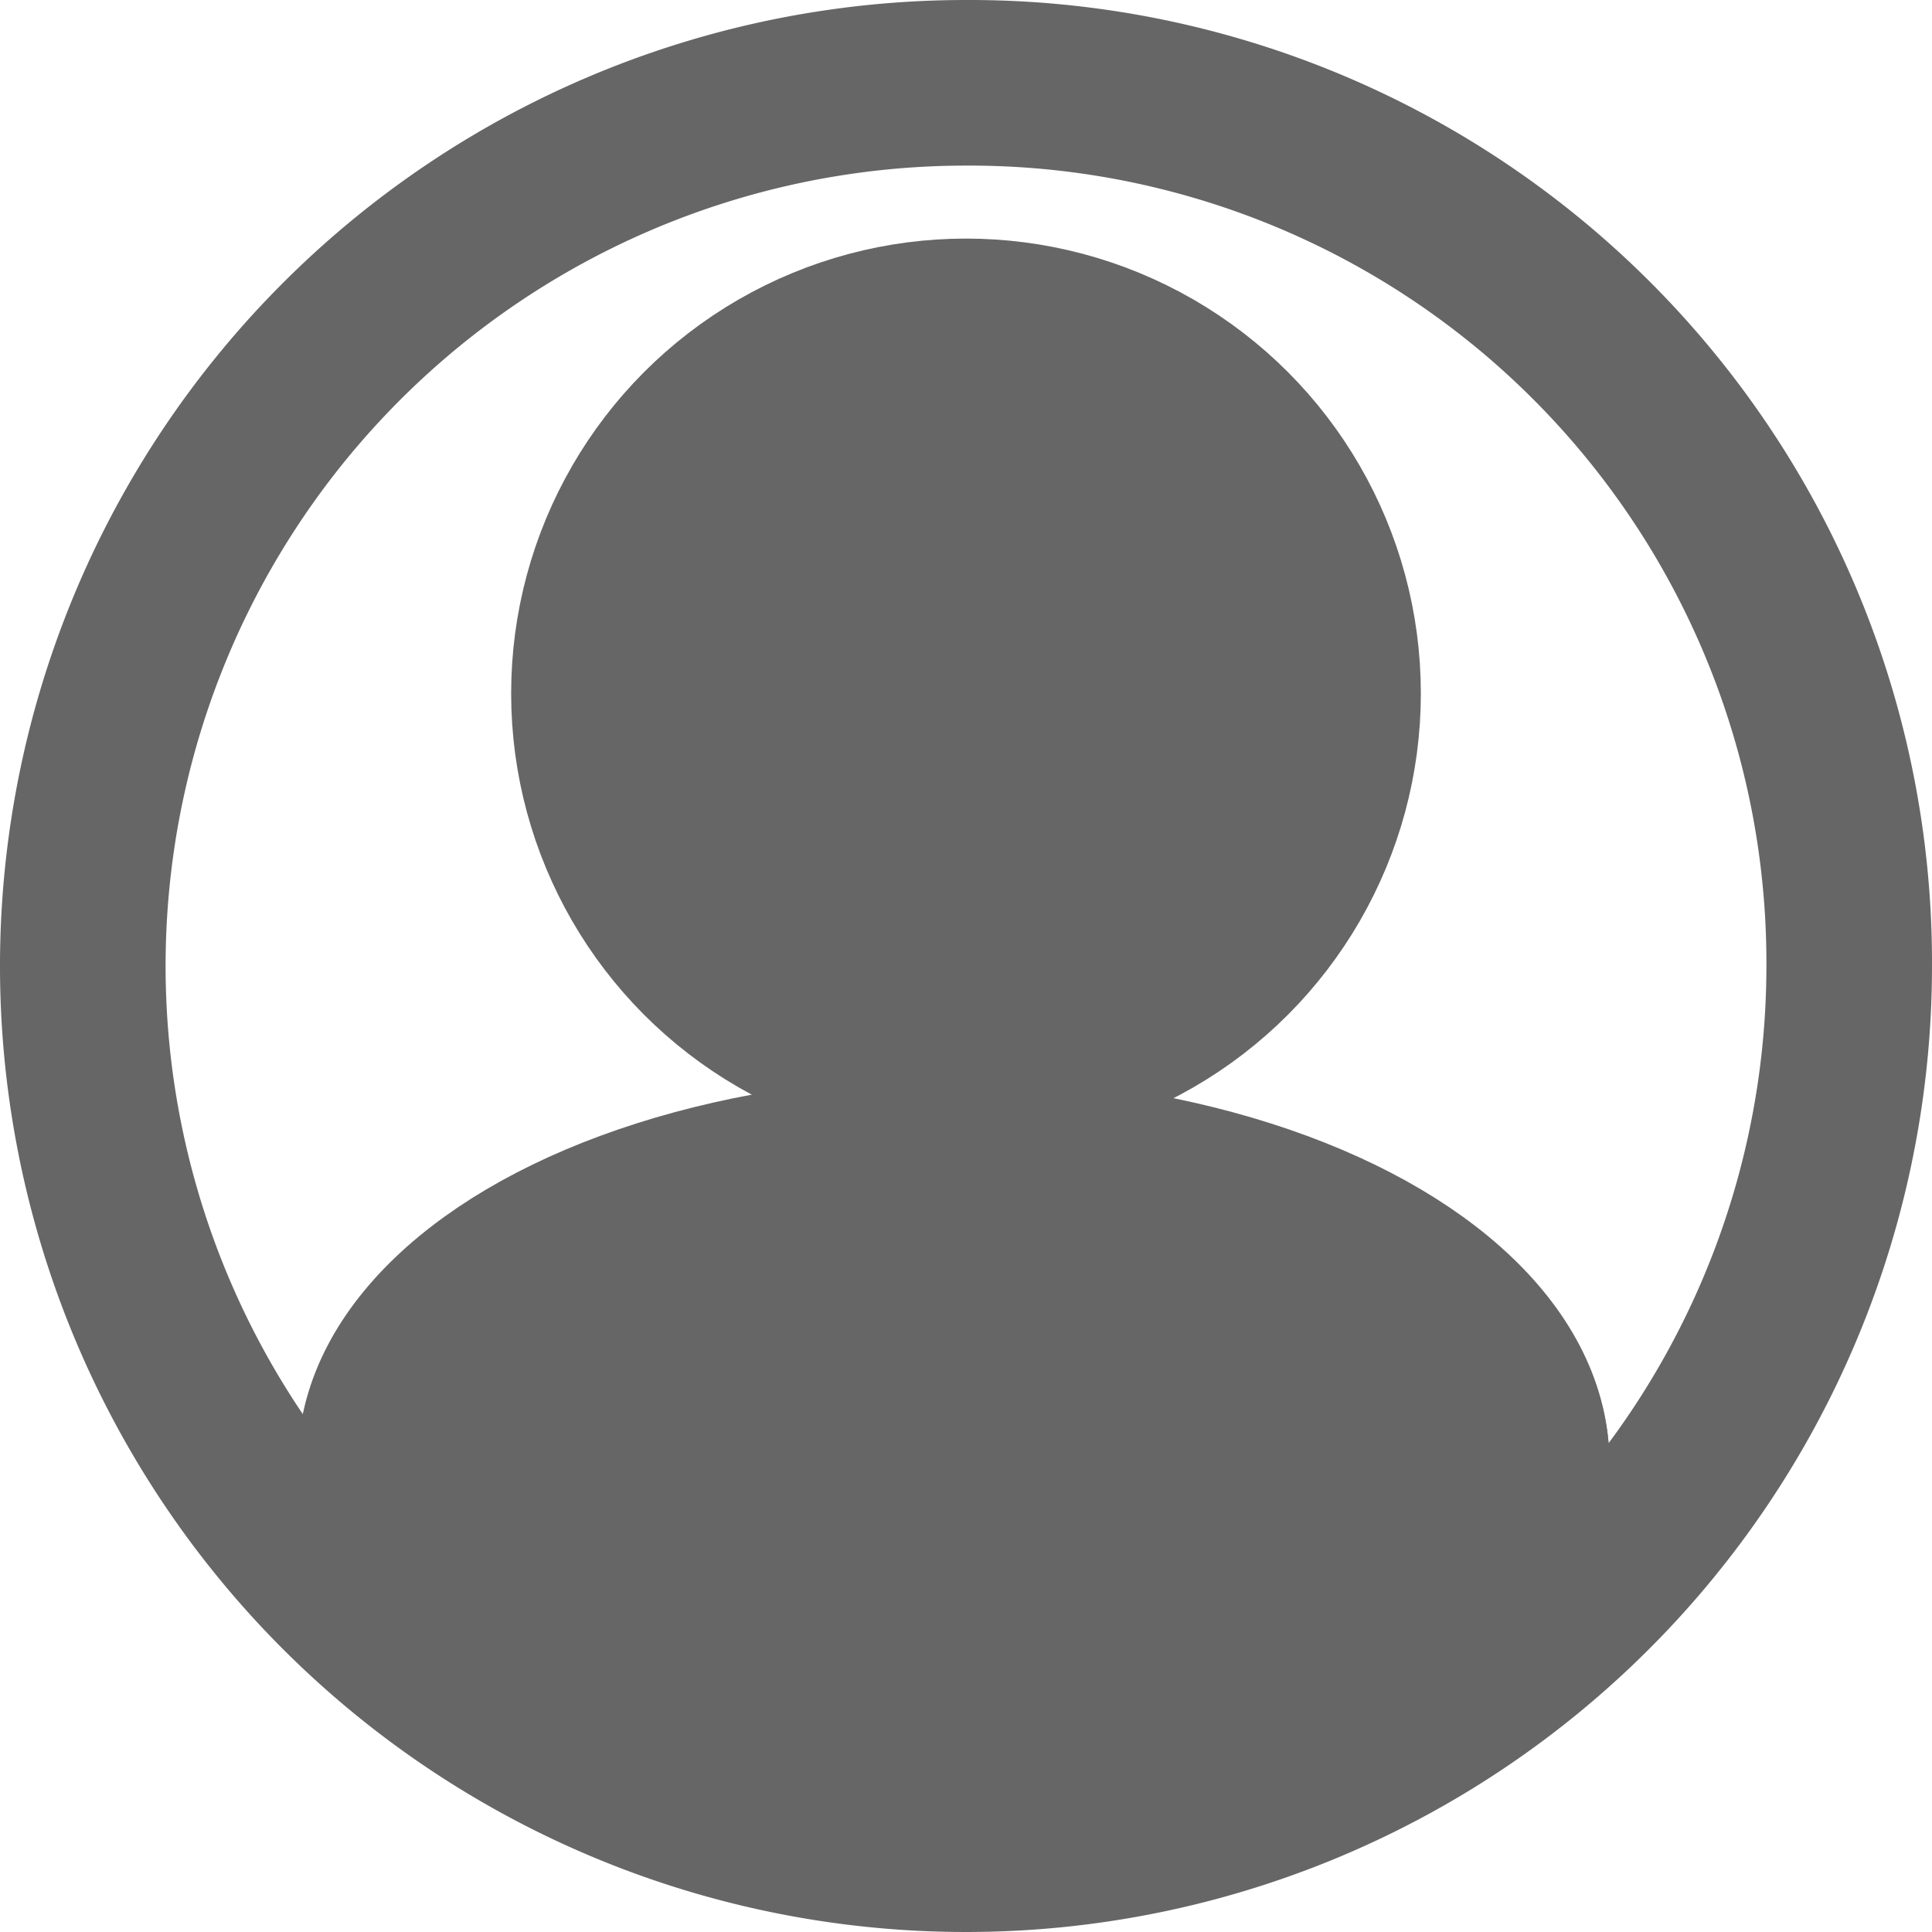 <svg xmlns="http://www.w3.org/2000/svg" width="17.5" height="17.5" viewBox="0 0 17.5 17.5">
  <g id="그룹_1167" data-name="그룹 1167" transform="translate(0.75 0.75)">
    <g id="그룹_350" data-name="그룹 350" transform="translate(0)">
      <g id="그룹_351" data-name="그룹 351">
        <circle id="타원_8" data-name="타원 8" cx="3.37" cy="3.37" r="3.37" transform="translate(4.63 2.161)" fill="#666" stroke="#666" stroke-linejoin="round" stroke-width="1.5"/>
        <path id="패스_6915" data-name="패스 6915" d="M17,9A8,8,0,1,1,9,1,7.969,7.969,0,0,1,17,9Z" transform="translate(-1 -1)" fill="none" stroke="#666" stroke-linejoin="round" stroke-width="1.5"/>
      </g>
    </g>
    <g id="타원_24" data-name="타원 24" transform="translate(1.948 9)" fill="#666" stroke="#666" stroke-width="1">
      <ellipse cx="5.94" cy="3.5" rx="5.94" ry="3.5" stroke="none"/>
      <ellipse cx="5.94" cy="3.5" rx="5.44" ry="3" fill="none"/>
    </g>
  </g>
</svg>
